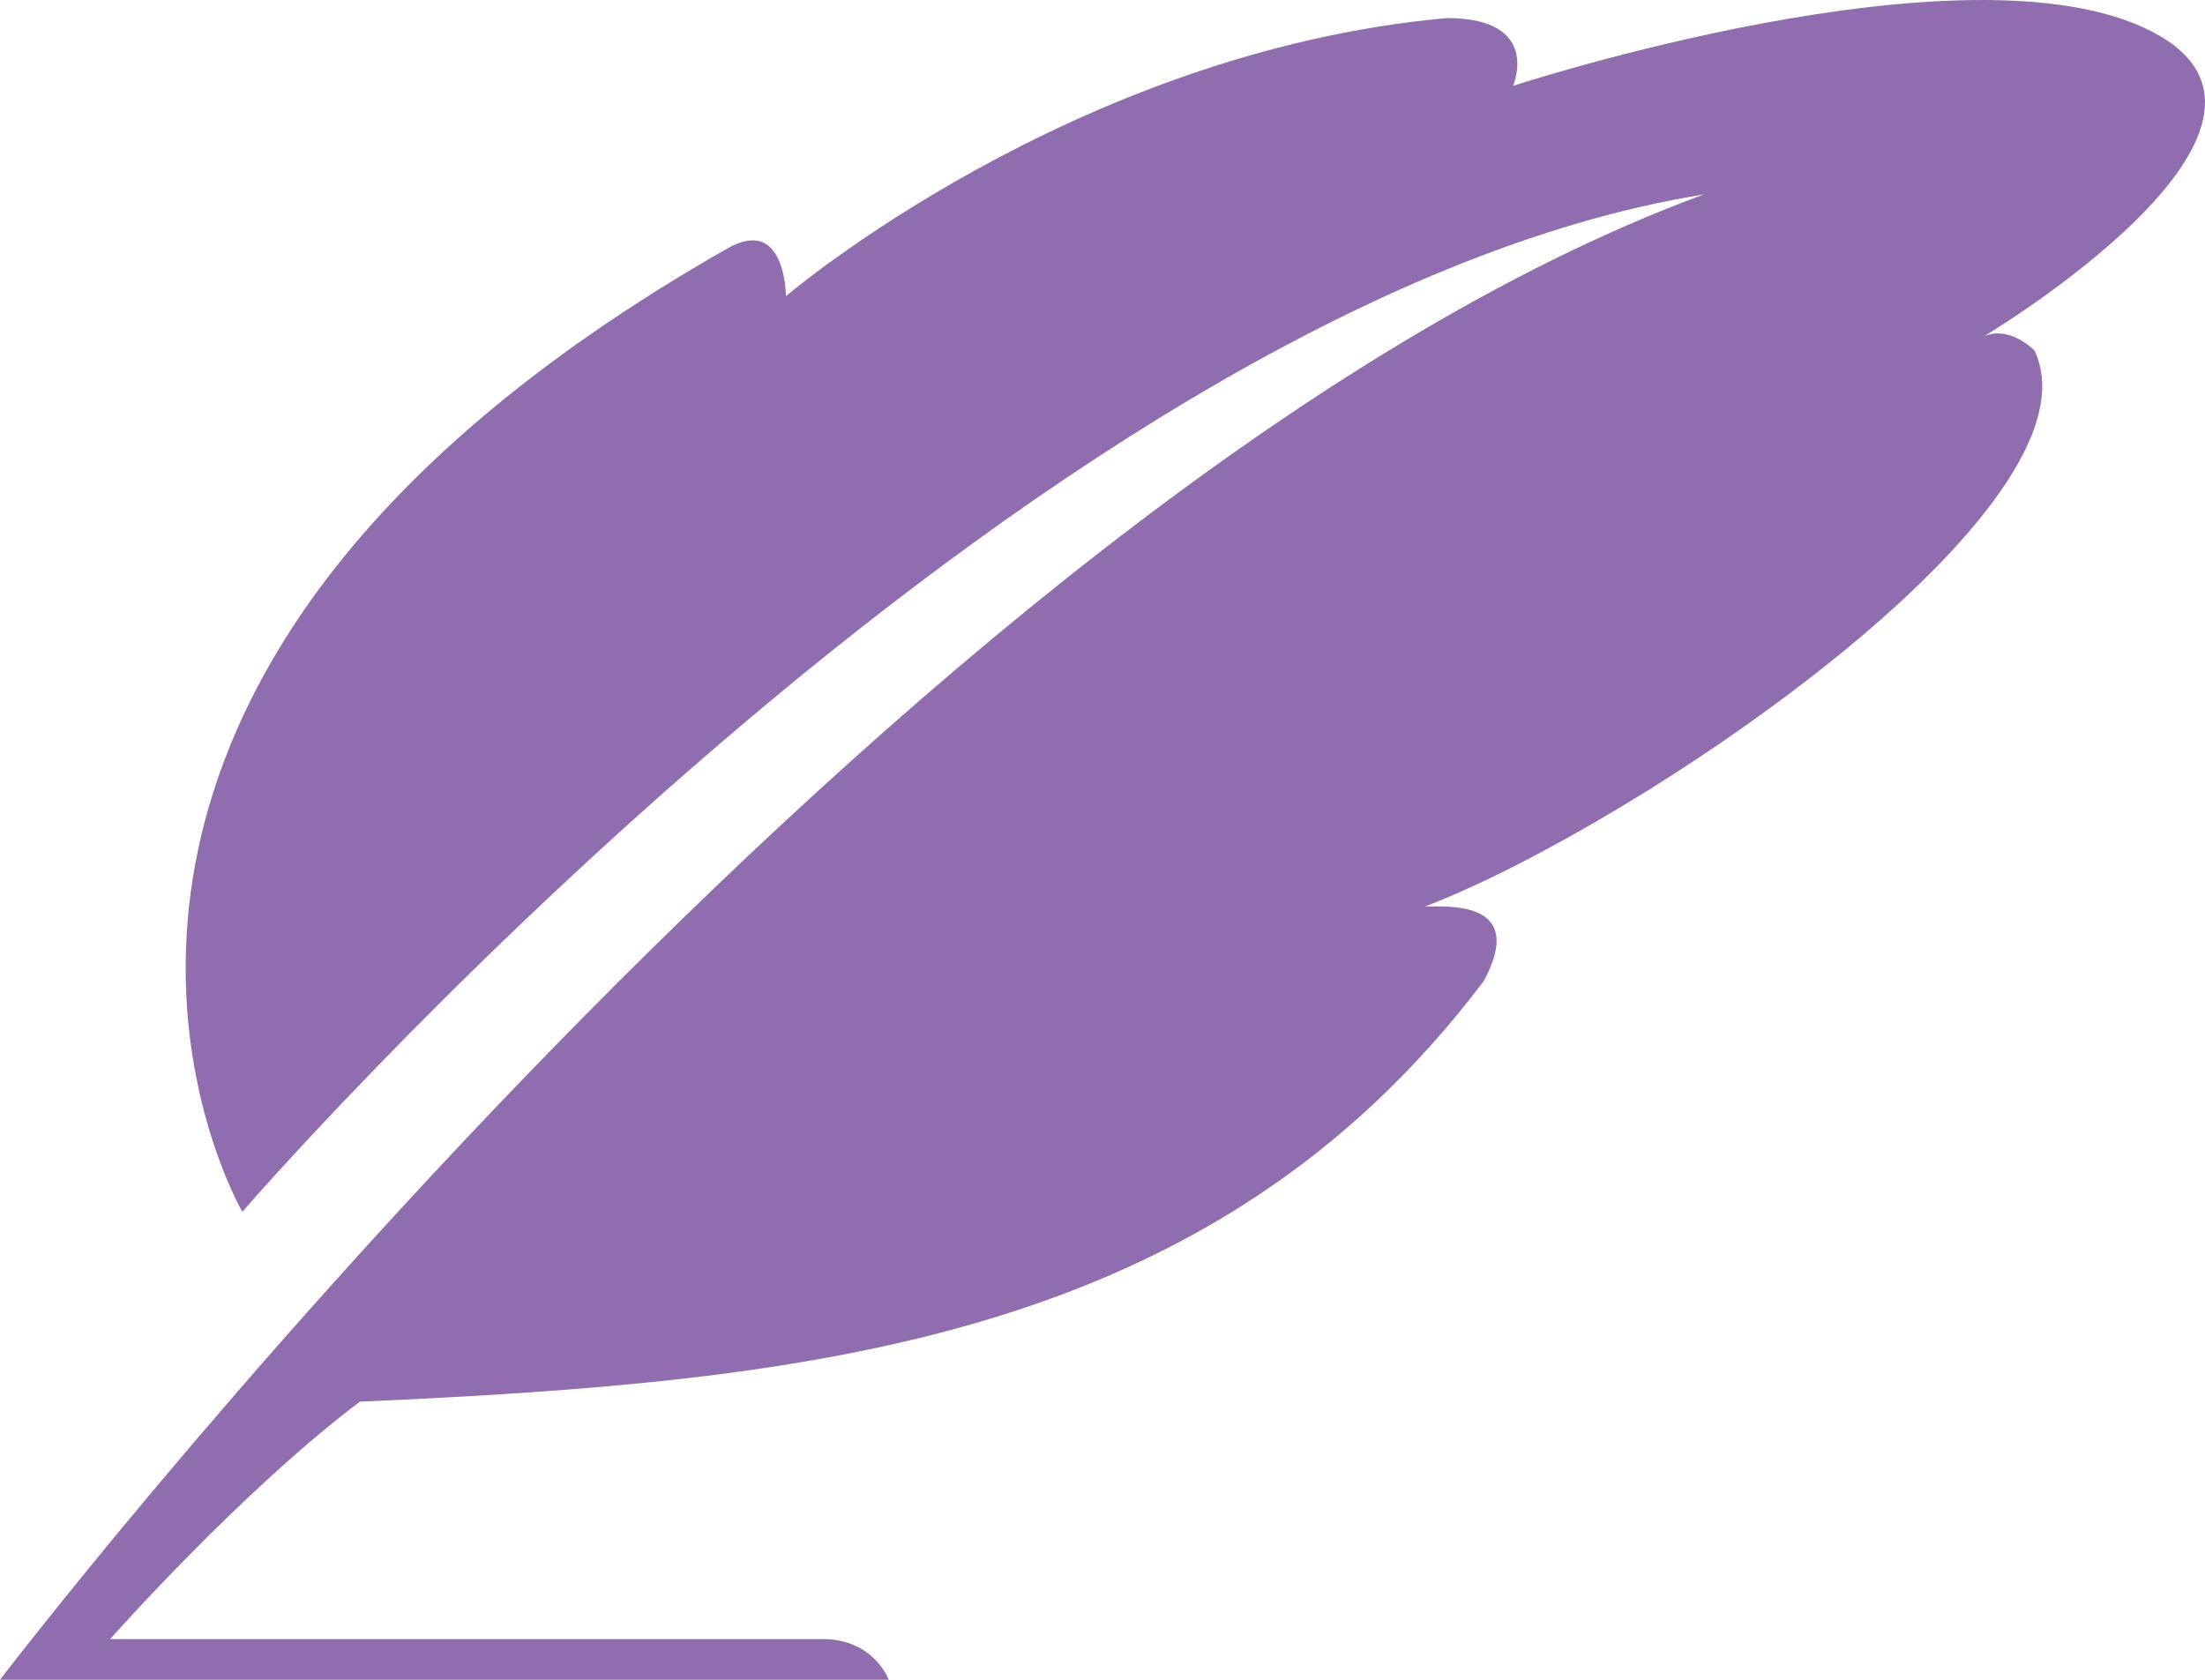 <?xml version="1.0" encoding="UTF-8"?>
<svg width="21px" height="16px" viewBox="0 0 21 16" version="1.1" xmlns="http://www.w3.org/2000/svg" xmlns:xlink="http://www.w3.org/1999/xlink">
    <!-- Generator: Sketch 63.1 (92452) - https://sketch.com -->
    <title>打卡@1x</title>
    <desc>Created with Sketch.</desc>
    <g id="新版定稿（20202-8-22）" stroke="none" stroke-width="1" fill="none" fill-rule="evenodd">
        <g id="首页-个人主页" transform="translate(-1383, -614)" fill="#8F6DAE" fill-rule="nonzero">
            <path d="M1385.308,625.542 C1385.308,625.542 1392.793,616.885 1399.228,615.852 C1391.674,618.63 1383,630 1383,630 L1391.464,630 C1391.464,630 1391.324,629.612 1390.834,629.612 L1384.049,629.612 C1384.049,629.612 1385.308,628.191 1386.428,627.351 C1390.764,627.157 1394.542,626.77 1397.13,623.346 C1397.55,622.57 1396.78,622.635 1396.57,622.635 C1398.599,621.86 1403.076,618.823 1402.376,617.338 C1402.096,617.079 1401.887,617.208 1401.887,617.208 C1401.887,617.208 1405.244,615.206 1403.495,614.301 C1401.747,613.397 1397.41,614.818 1397.41,614.818 C1397.41,614.818 1397.69,614.172 1396.78,614.172 C1393.213,614.495 1390.485,616.821 1390.485,616.821 C1390.485,616.821 1390.485,616.045 1389.925,616.368 C1382.44,620.632 1385.308,625.542 1385.308,625.542 Z" id="打卡"></path>
        </g>
    </g>
</svg>